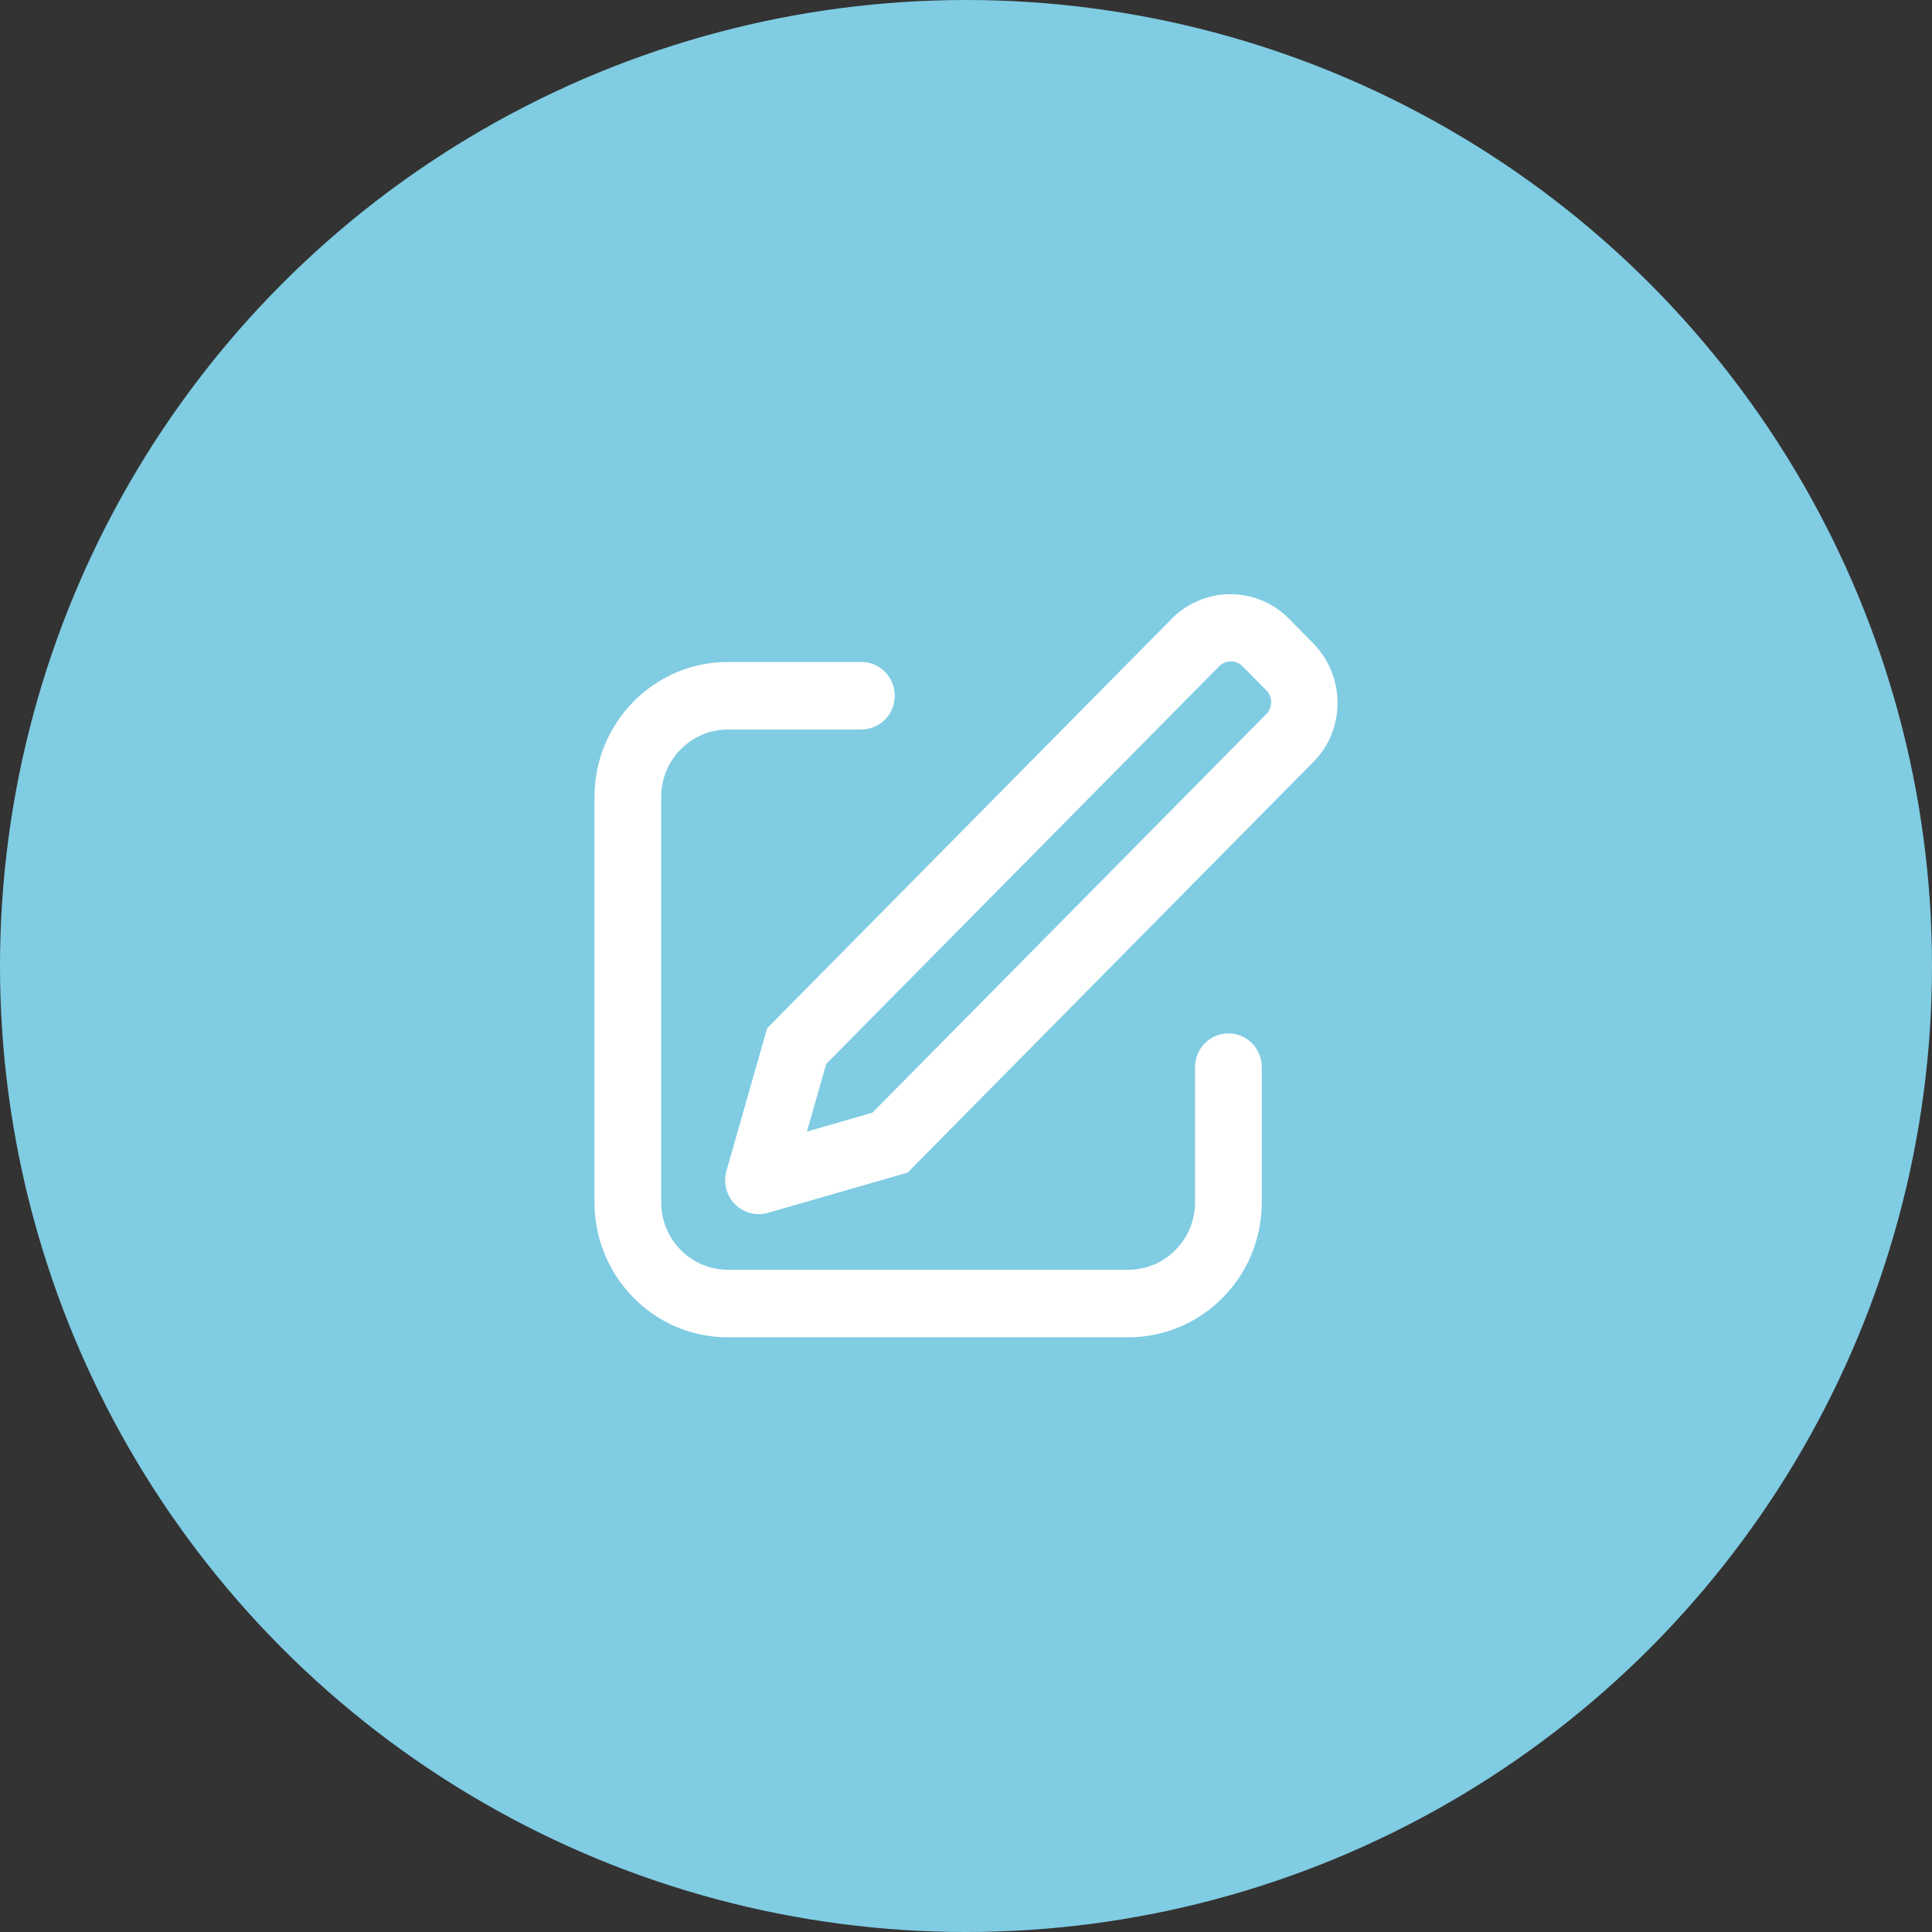 <svg width="52" height="52" viewBox="0 0 52 52" fill="none" xmlns="http://www.w3.org/2000/svg">
<rect x="0" y="0" width="52" height="52" fill="#333333" stroke="none"/>
<circle cx="26" cy="26" r="26" fill="#80CCE3"/>
<path d="M21.72 30.456L23.481 29.948L34.084 19.218C34.168 19.132 34.214 19.017 34.214 18.897C34.213 18.777 34.165 18.663 34.081 18.578L33.446 17.936C33.405 17.894 33.356 17.86 33.302 17.837C33.248 17.814 33.19 17.802 33.131 17.802C33.072 17.802 33.014 17.813 32.959 17.835C32.905 17.858 32.855 17.891 32.814 17.933L22.239 28.635L21.719 30.455L21.72 30.456ZM34.703 16.664L35.338 17.307C36.214 18.194 36.222 19.625 35.354 20.503L24.428 31.561L20.664 32.645C20.434 32.709 20.188 32.68 19.98 32.563C19.772 32.446 19.619 32.252 19.554 32.022C19.506 31.857 19.505 31.681 19.552 31.516L20.647 27.676L31.544 16.647C31.751 16.438 31.998 16.273 32.27 16.161C32.541 16.048 32.833 15.991 33.127 15.993C33.421 15.994 33.712 16.054 33.982 16.169C34.253 16.284 34.498 16.452 34.703 16.663V16.664ZM23.184 17.817C23.68 17.817 24.082 18.224 24.082 18.726C24.083 18.845 24.06 18.962 24.015 19.072C23.971 19.182 23.905 19.282 23.821 19.366C23.738 19.451 23.639 19.518 23.529 19.564C23.42 19.61 23.303 19.634 23.184 19.635H19.592C18.6 19.635 17.796 20.449 17.796 21.452V32.358C17.796 33.362 18.6 34.176 19.592 34.176H30.368C31.36 34.176 32.165 33.362 32.165 32.358V28.723C32.165 28.221 32.567 27.814 33.063 27.814C33.559 27.814 33.961 28.221 33.961 28.724V32.358C33.961 34.366 32.352 35.994 30.368 35.994H19.592C17.608 35.994 16 34.366 16 32.358V21.452C16 19.445 17.608 17.817 19.592 17.817H23.184Z" fill="white"/>
</svg>
